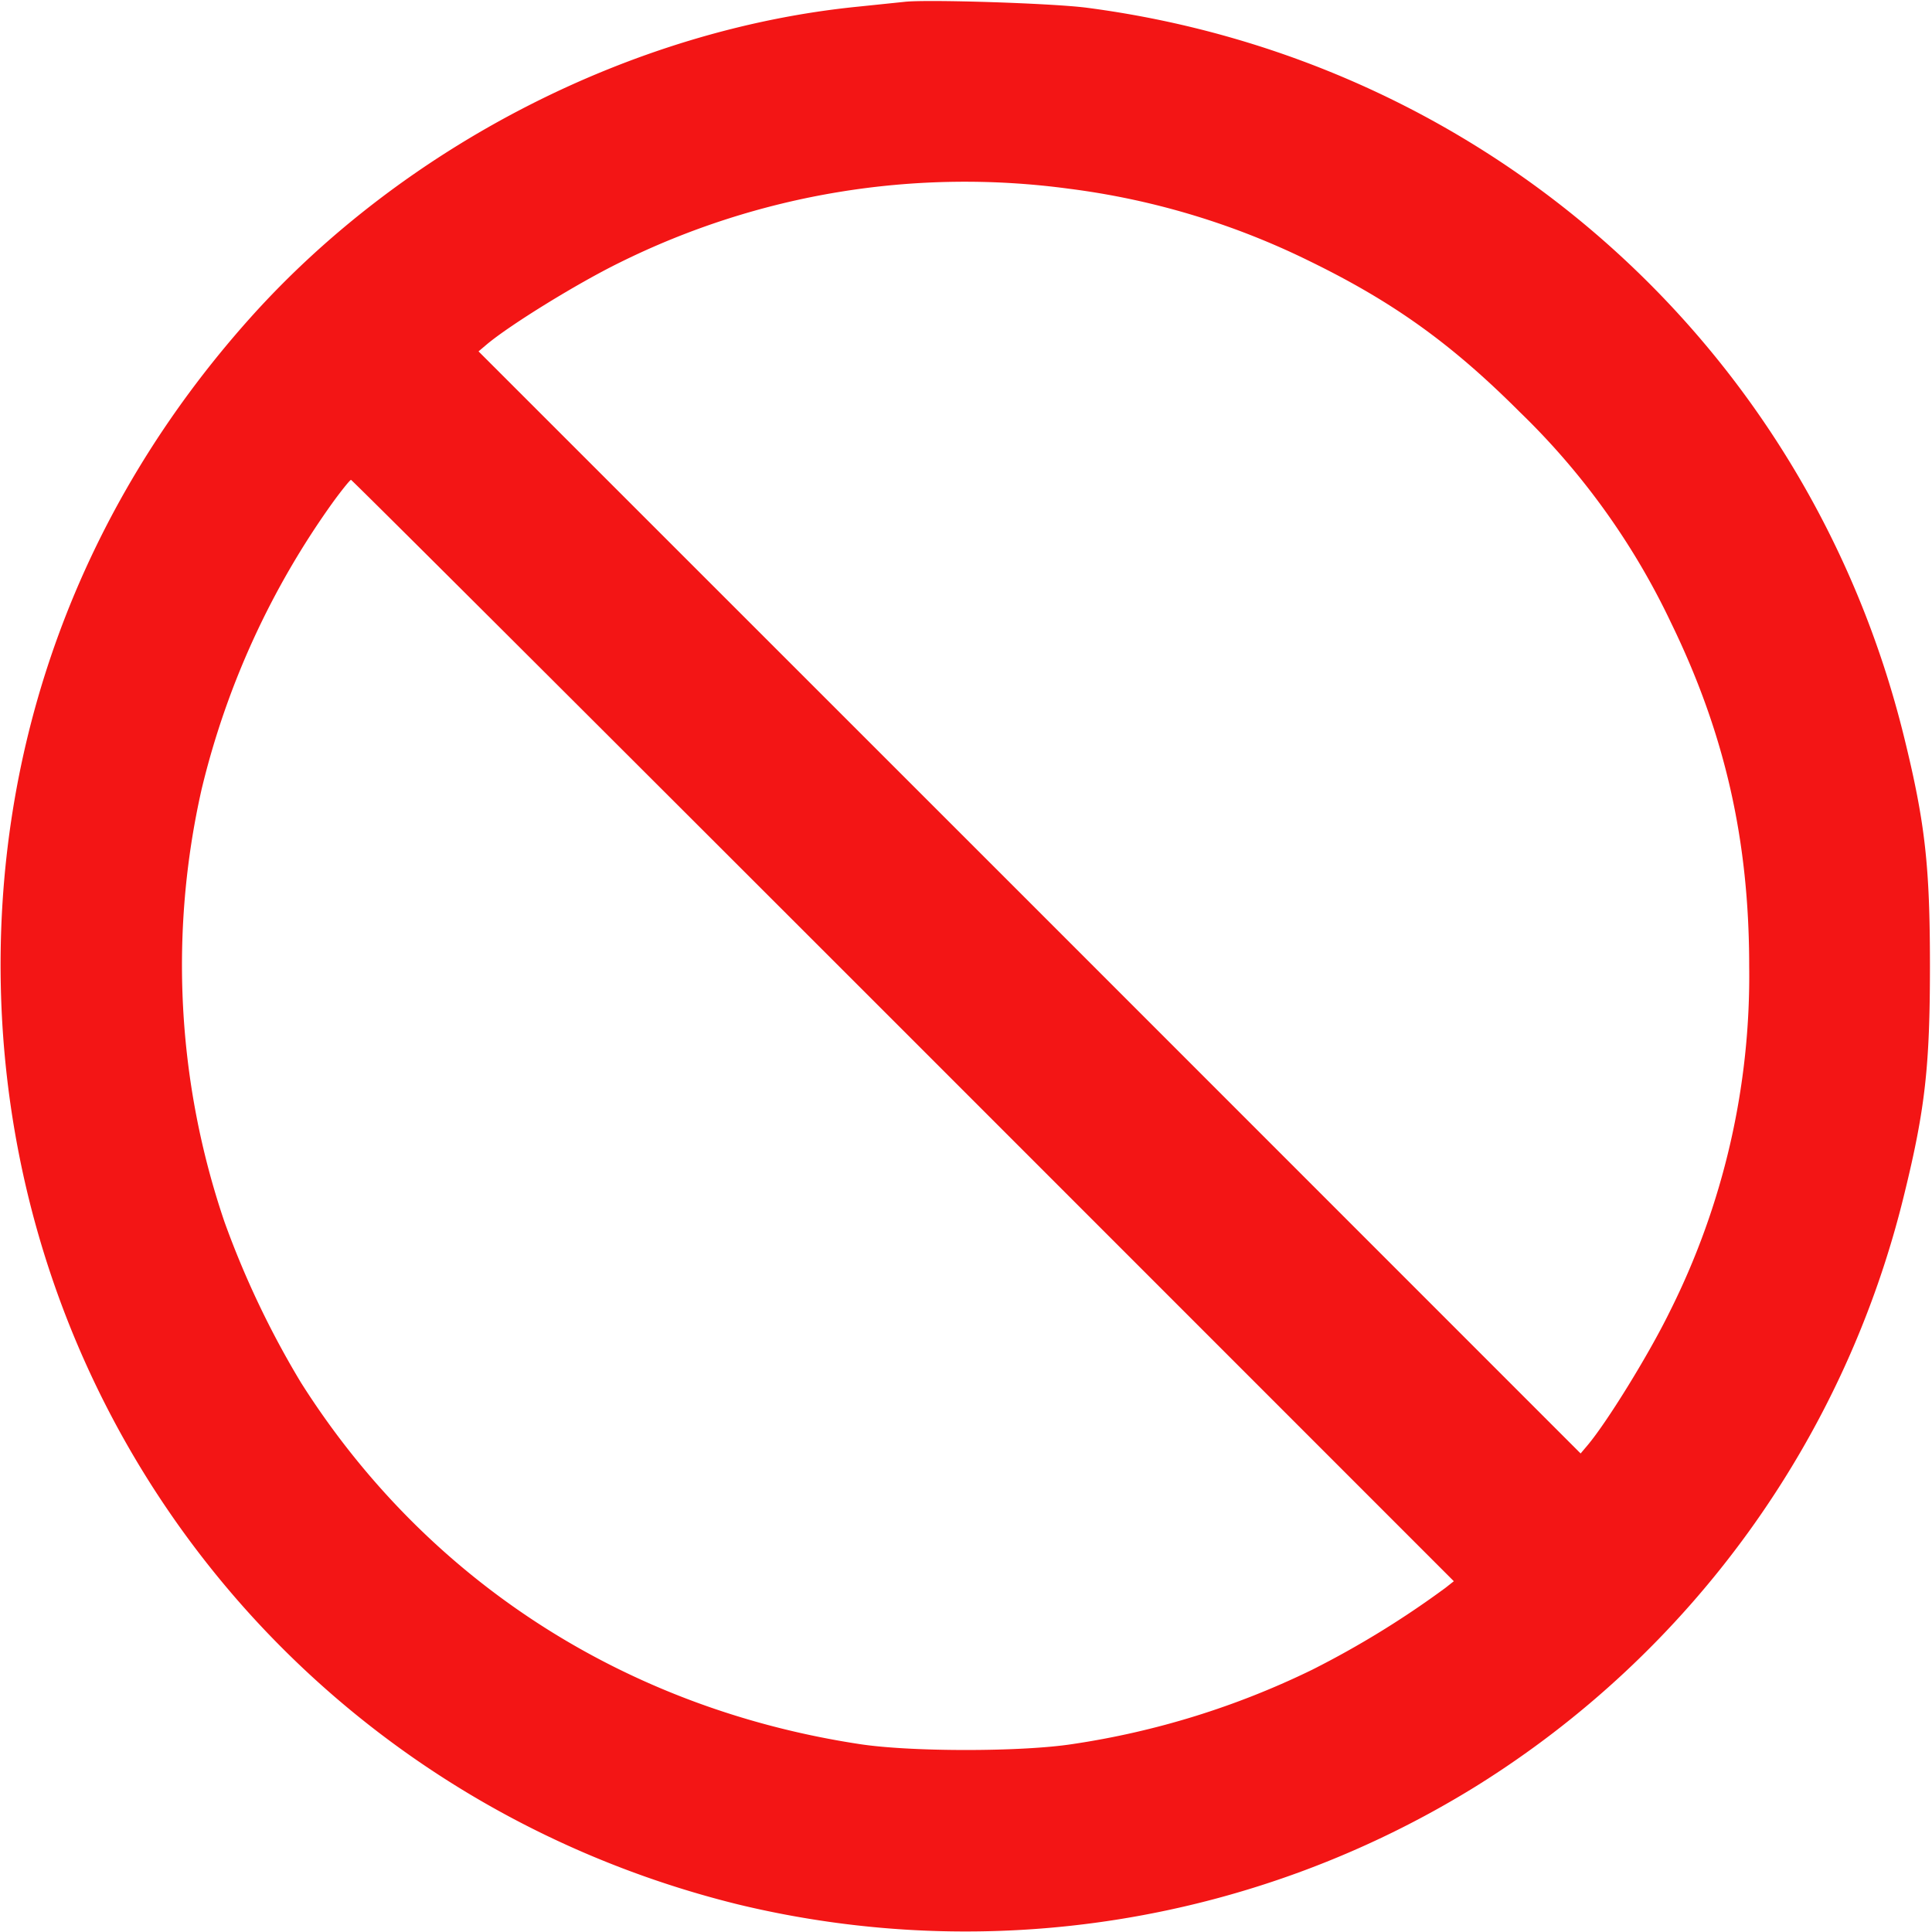 <svg xmlns="http://www.w3.org/2000/svg" width="16" height="16" viewBox="0 0 16 16"><path fill="#F31515" fill-rule="evenodd" d="m7.493.015l-.386.04c-1.873.187-3.76 1.153-5.036 2.579C.66 4.211-.057 6.168.009 8.253c.115 3.601 2.59 6.65 6.101 7.518a8.03 8.03 0 0 0 6.117-.98a8 8 0 0 0 3.544-4.904c.172-.701.212-1.058.212-1.887s-.04-1.186-.212-1.887C14.979 2.878 12.315.498 9 .064C8.716.027 7.683-.006 7.493.015m1.36 1.548a6.3 6.3 0 0 1 1.987.597c.698.34 1.18.686 1.747 1.253A6 6 0 0 1 13.84 5.16c.445.915.646 1.798.646 2.84a6.2 6.2 0 0 1-.66 2.867c-.172.351-.519.914-.681 1.105l-.055.065l-4.563-4.564L3.963 2.91l.065-.055c.191-.162.754-.509 1.105-.681a6.44 6.44 0 0 1 3.72-.611M7.48 8.534l4.56 4.561l-.067.053a7.7 7.7 0 0 1-1.106.68a6.8 6.8 0 0 1-1.987.616c-.424.065-1.336.065-1.76 0c-1.948-.296-3.592-1.359-4.627-2.993a7.5 7.5 0 0 1-.634-1.332a6.6 6.6 0 0 1-.189-3.584a6.8 6.8 0 0 1 1.096-2.388c.07-.095.133-.173.141-.173s2.065 2.052 4.573 4.56"/></svg>